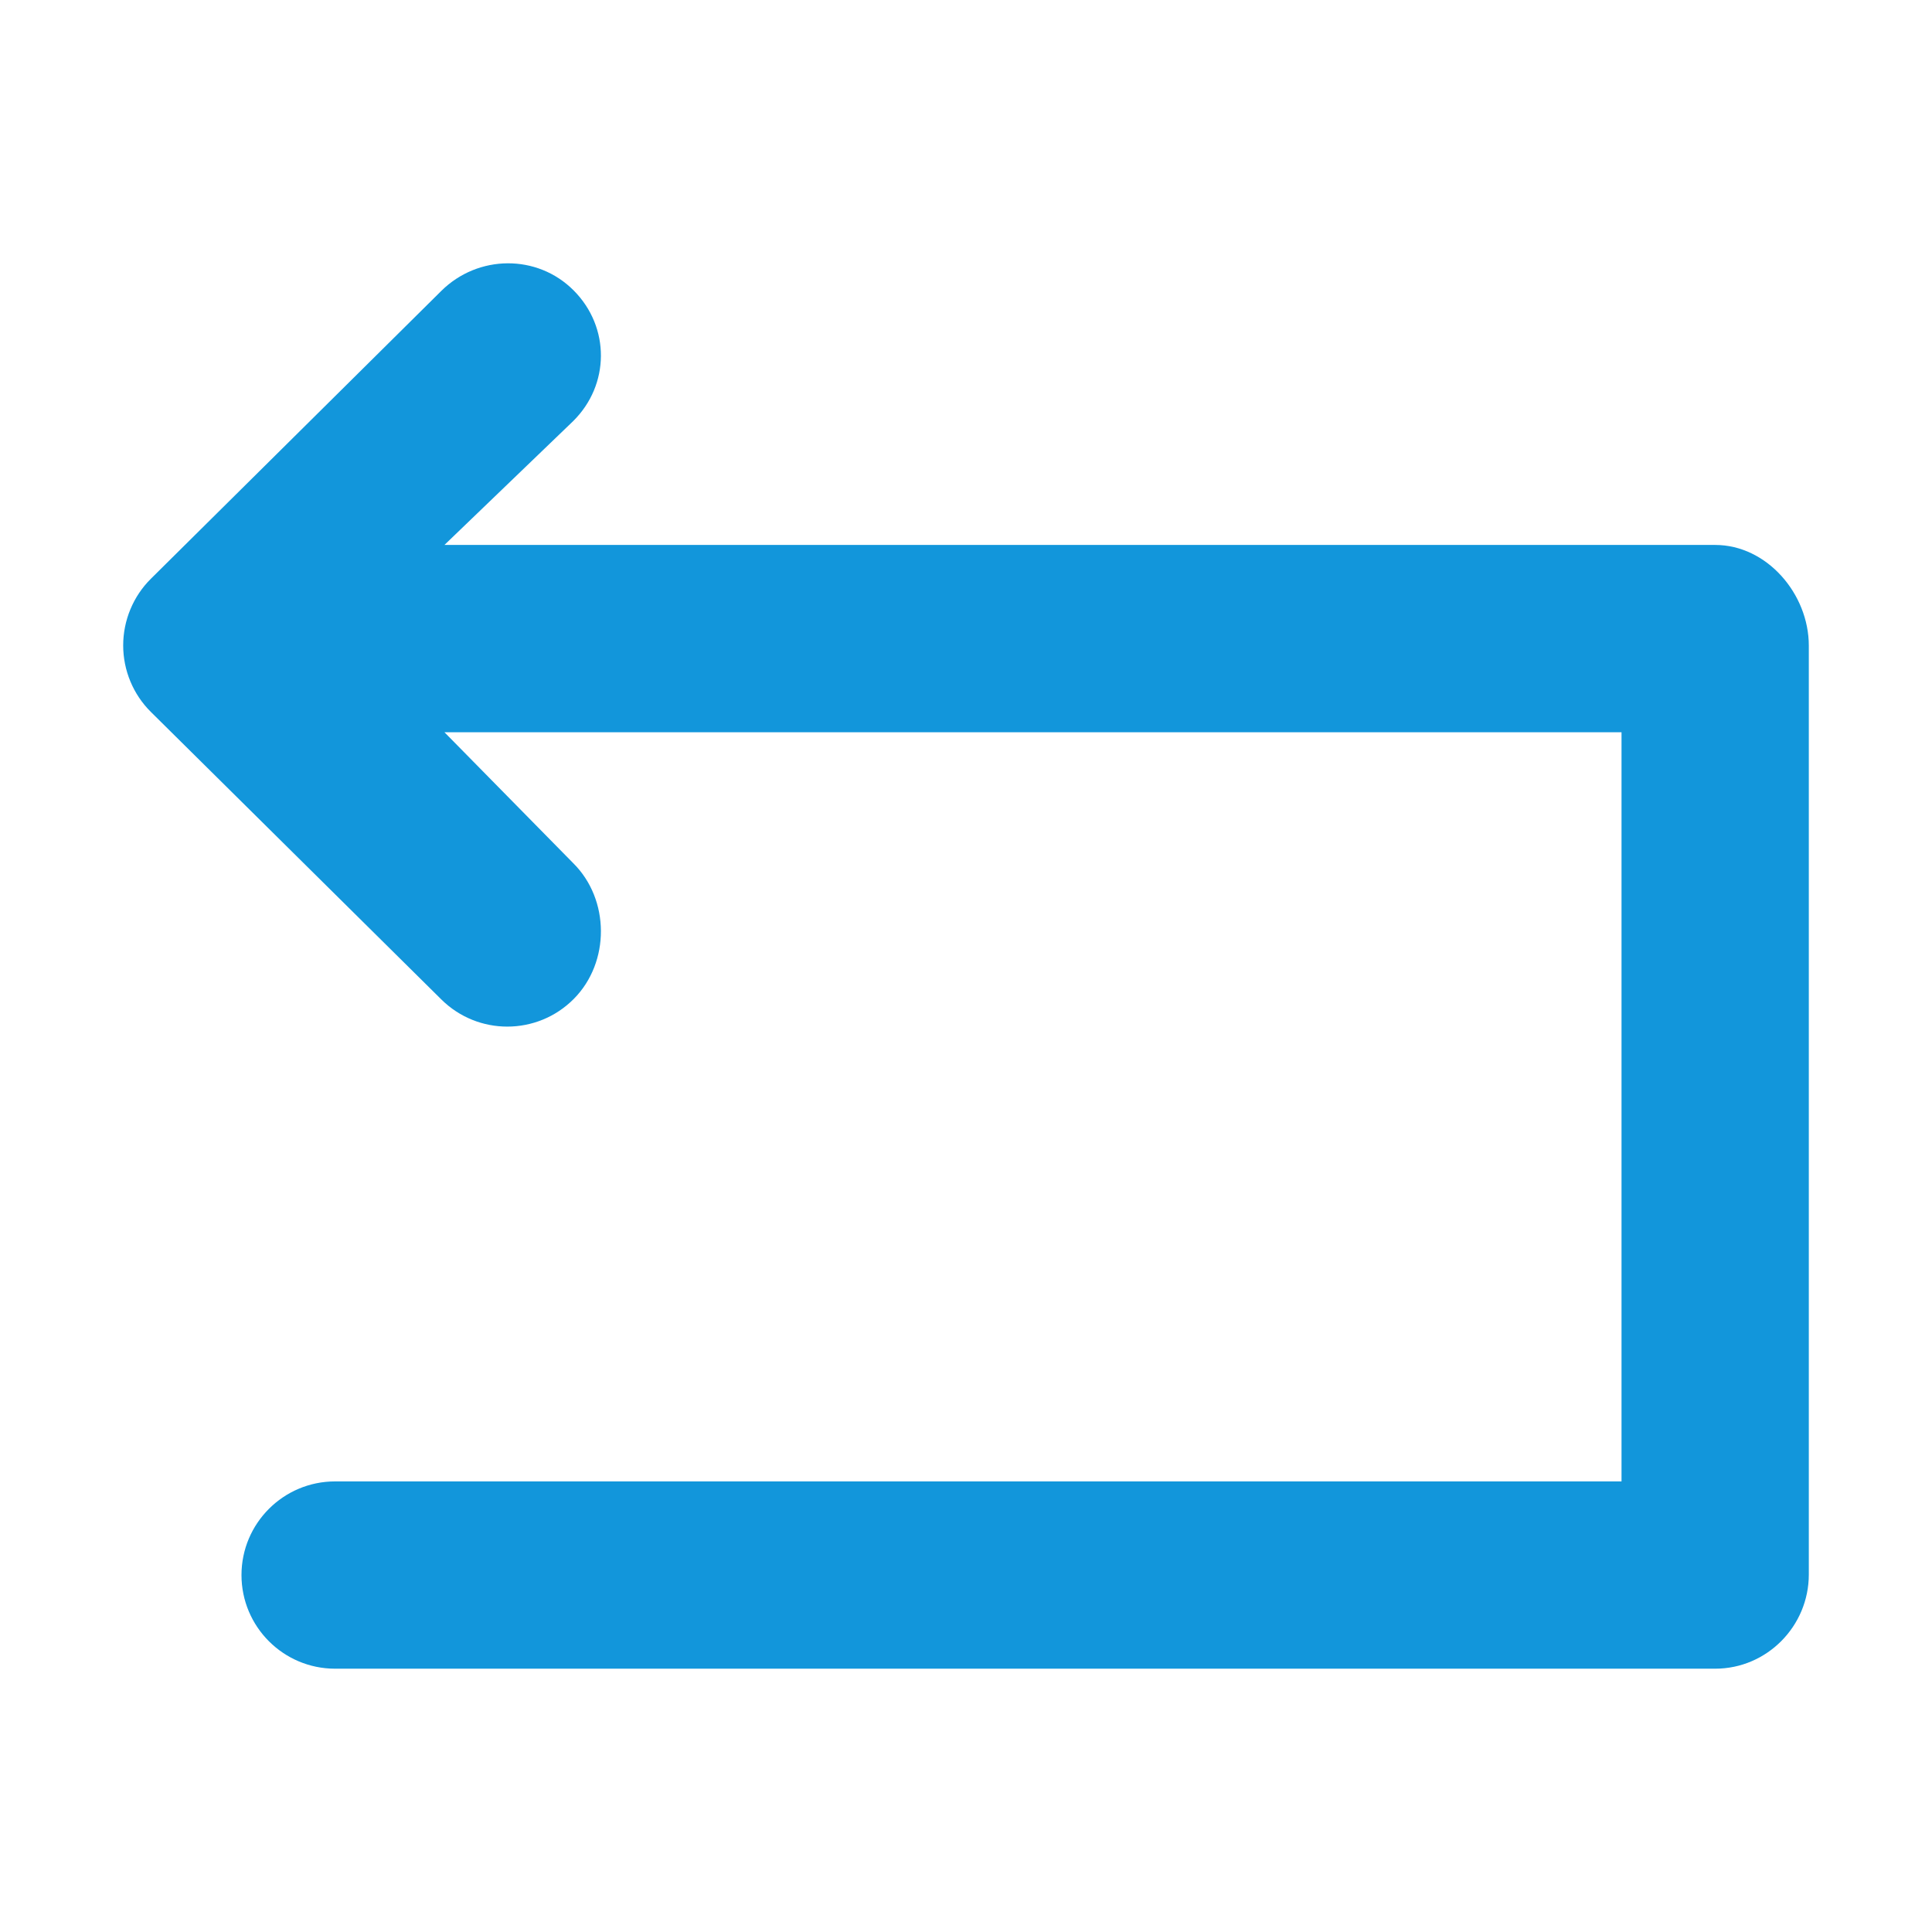 <?xml version="1.0" standalone="no"?><!DOCTYPE svg PUBLIC "-//W3C//DTD SVG 1.1//EN" "http://www.w3.org/Graphics/SVG/1.1/DTD/svg11.dtd"><svg t="1689229714203" class="icon" viewBox="0 0 1024 1024" version="1.1" xmlns="http://www.w3.org/2000/svg" p-id="2513" xmlns:xlink="http://www.w3.org/1999/xlink" width="200" height="200"><path d="M958.709 342.197 958.709 834.52c0 27.387-22.224 49.923-49.634 49.923L177.628 884.443c-27.41 0-49.634-22.249-49.634-49.634s22.224-49.634 49.634-49.634l681.813 0L859.44 388.099 235.564 388.099l68.229 69.367c19.472 19.274 19.624 52.514 0.334 71.97-9.707 9.789-22.485 14.684-35.263 14.684-12.627 0-25.254-4.797-34.931-14.373L79.996 377.369c-9.409-9.31-14.706-22.057-14.706-35.29s5.296-26.039 14.706-35.349l153.937-152.583c19.475-19.262 50.901-19.594 70.193-0.139 19.29 19.455 19.139 49.911-0.334 69.186l-68.229 65.638 673.511 0C936.486 288.83 958.709 314.811 958.709 342.197z" p-id="2514" fill="#1296db"></path></svg>